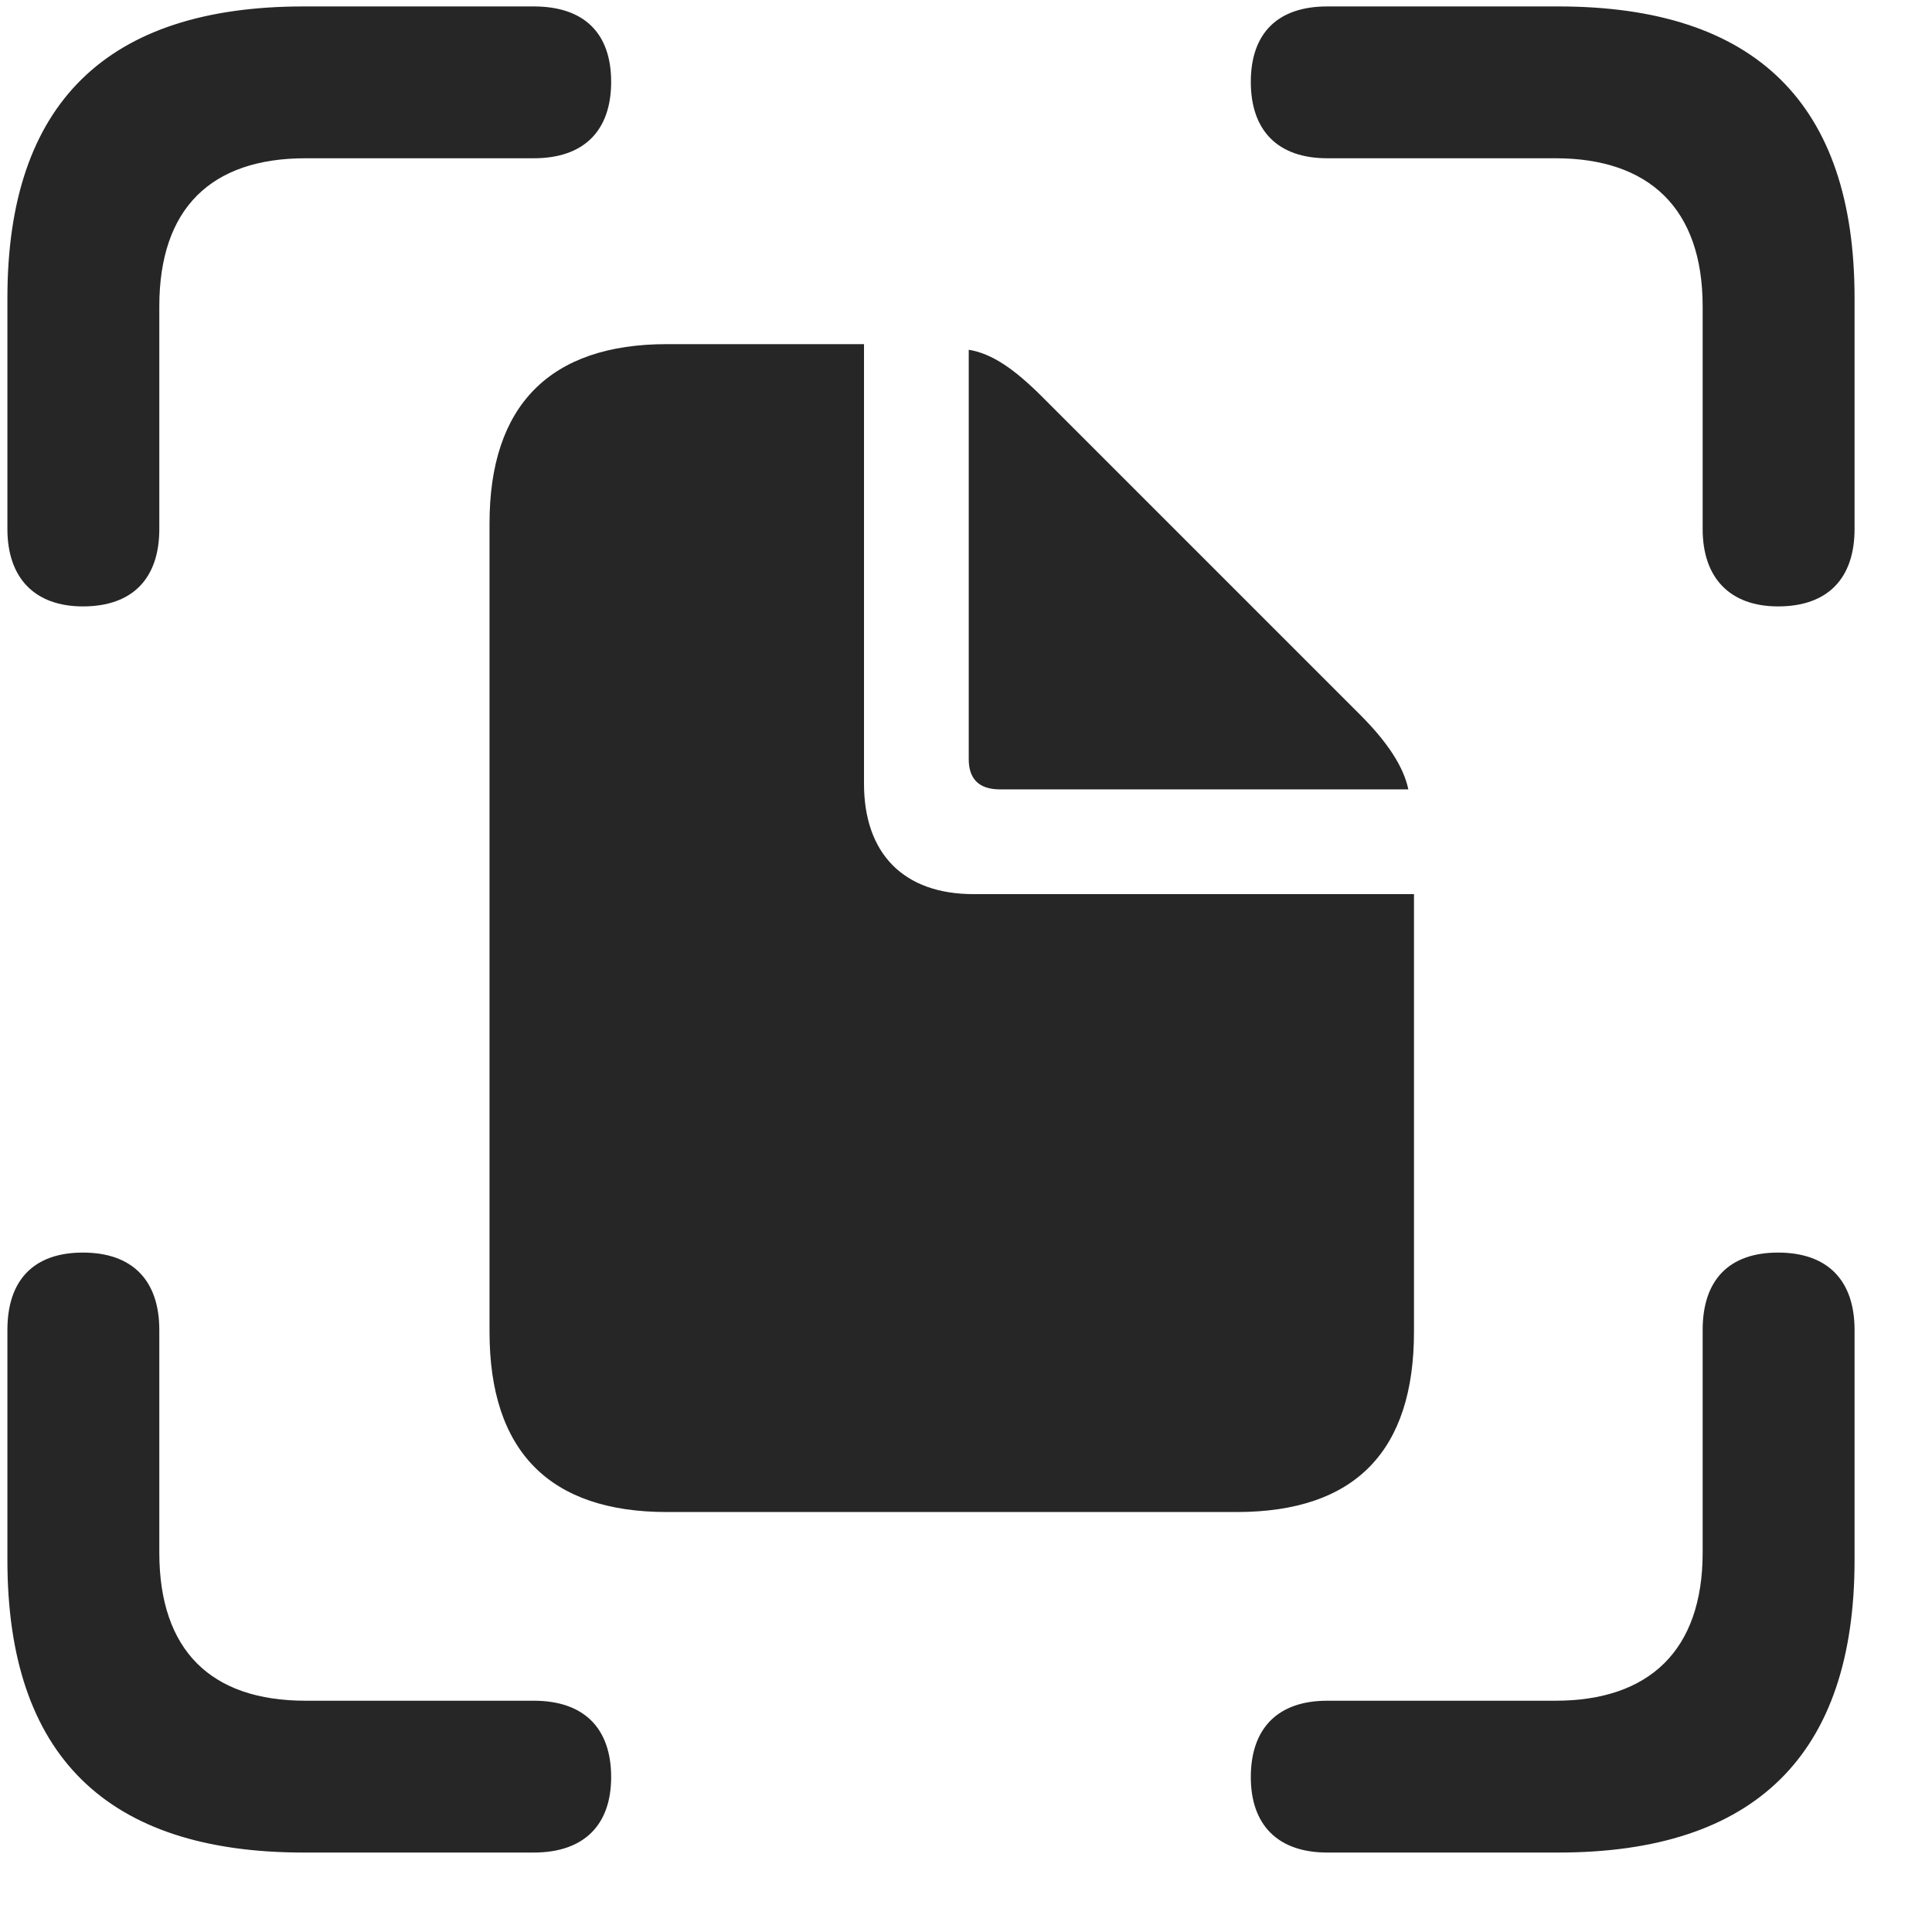 <svg width="24" height="24" viewBox="0 0 24 24" fill="none" xmlns="http://www.w3.org/2000/svg">
<g clip-path="url(#clip0_2207_18921)">
<path d="M1.03 7.533C1.651 7.533 1.979 7.181 1.979 6.572V3.806C1.979 2.587 2.624 1.966 3.795 1.966H6.631C7.252 1.966 7.592 1.626 7.592 1.017C7.592 0.408 7.252 0.08 6.631 0.08H3.772C1.323 0.08 0.092 1.287 0.092 3.701V6.572C0.092 7.181 0.432 7.533 1.03 7.533ZM22.088 7.533C22.709 7.533 23.038 7.181 23.038 6.572V3.701C23.038 1.287 21.807 0.08 19.358 0.08H16.487C15.877 0.08 15.538 0.408 15.538 1.017C15.538 1.626 15.877 1.966 16.487 1.966H19.323C20.483 1.966 21.151 2.587 21.151 3.806V6.572C21.151 7.181 21.491 7.533 22.088 7.533ZM3.772 23.013H6.631C7.252 23.013 7.592 22.673 7.592 22.076C7.592 21.466 7.252 21.127 6.631 21.127H3.795C2.624 21.127 1.979 20.505 1.979 19.287V16.521C1.979 15.9 1.639 15.56 1.03 15.56C0.42 15.56 0.092 15.9 0.092 16.521V19.38C0.092 21.806 1.323 23.013 3.772 23.013ZM16.487 23.013H19.358C21.807 23.013 23.038 21.794 23.038 19.38V16.521C23.038 15.9 22.698 15.56 22.088 15.56C21.479 15.56 21.151 15.9 21.151 16.521V19.287C21.151 20.505 20.483 21.127 19.323 21.127H16.487C15.877 21.127 15.538 21.466 15.538 22.076C15.538 22.673 15.877 23.013 16.487 23.013Z" fill="black" fill-opacity="0.85"/>
<path d="M8.284 18.783H15.362C16.838 18.783 17.565 18.021 17.565 16.544V11.107H12.092C11.225 11.107 10.733 10.603 10.733 9.736V4.275H8.284C6.831 4.275 6.081 5.037 6.081 6.501V16.544C6.081 18.033 6.831 18.783 8.284 18.783ZM12.42 9.806H17.495C17.436 9.525 17.237 9.22 16.897 8.88L12.948 4.931C12.608 4.591 12.327 4.392 12.034 4.345V9.431C12.034 9.677 12.163 9.806 12.42 9.806Z" fill="black" fill-opacity="0.85"/>
</g>
<defs>
<clipPath id="clip0_2207_18921">
<rect width="22.945" height="22.957" fill="white" transform="translate(0.092 0.056)"/>
</clipPath>
</defs>
</svg>
